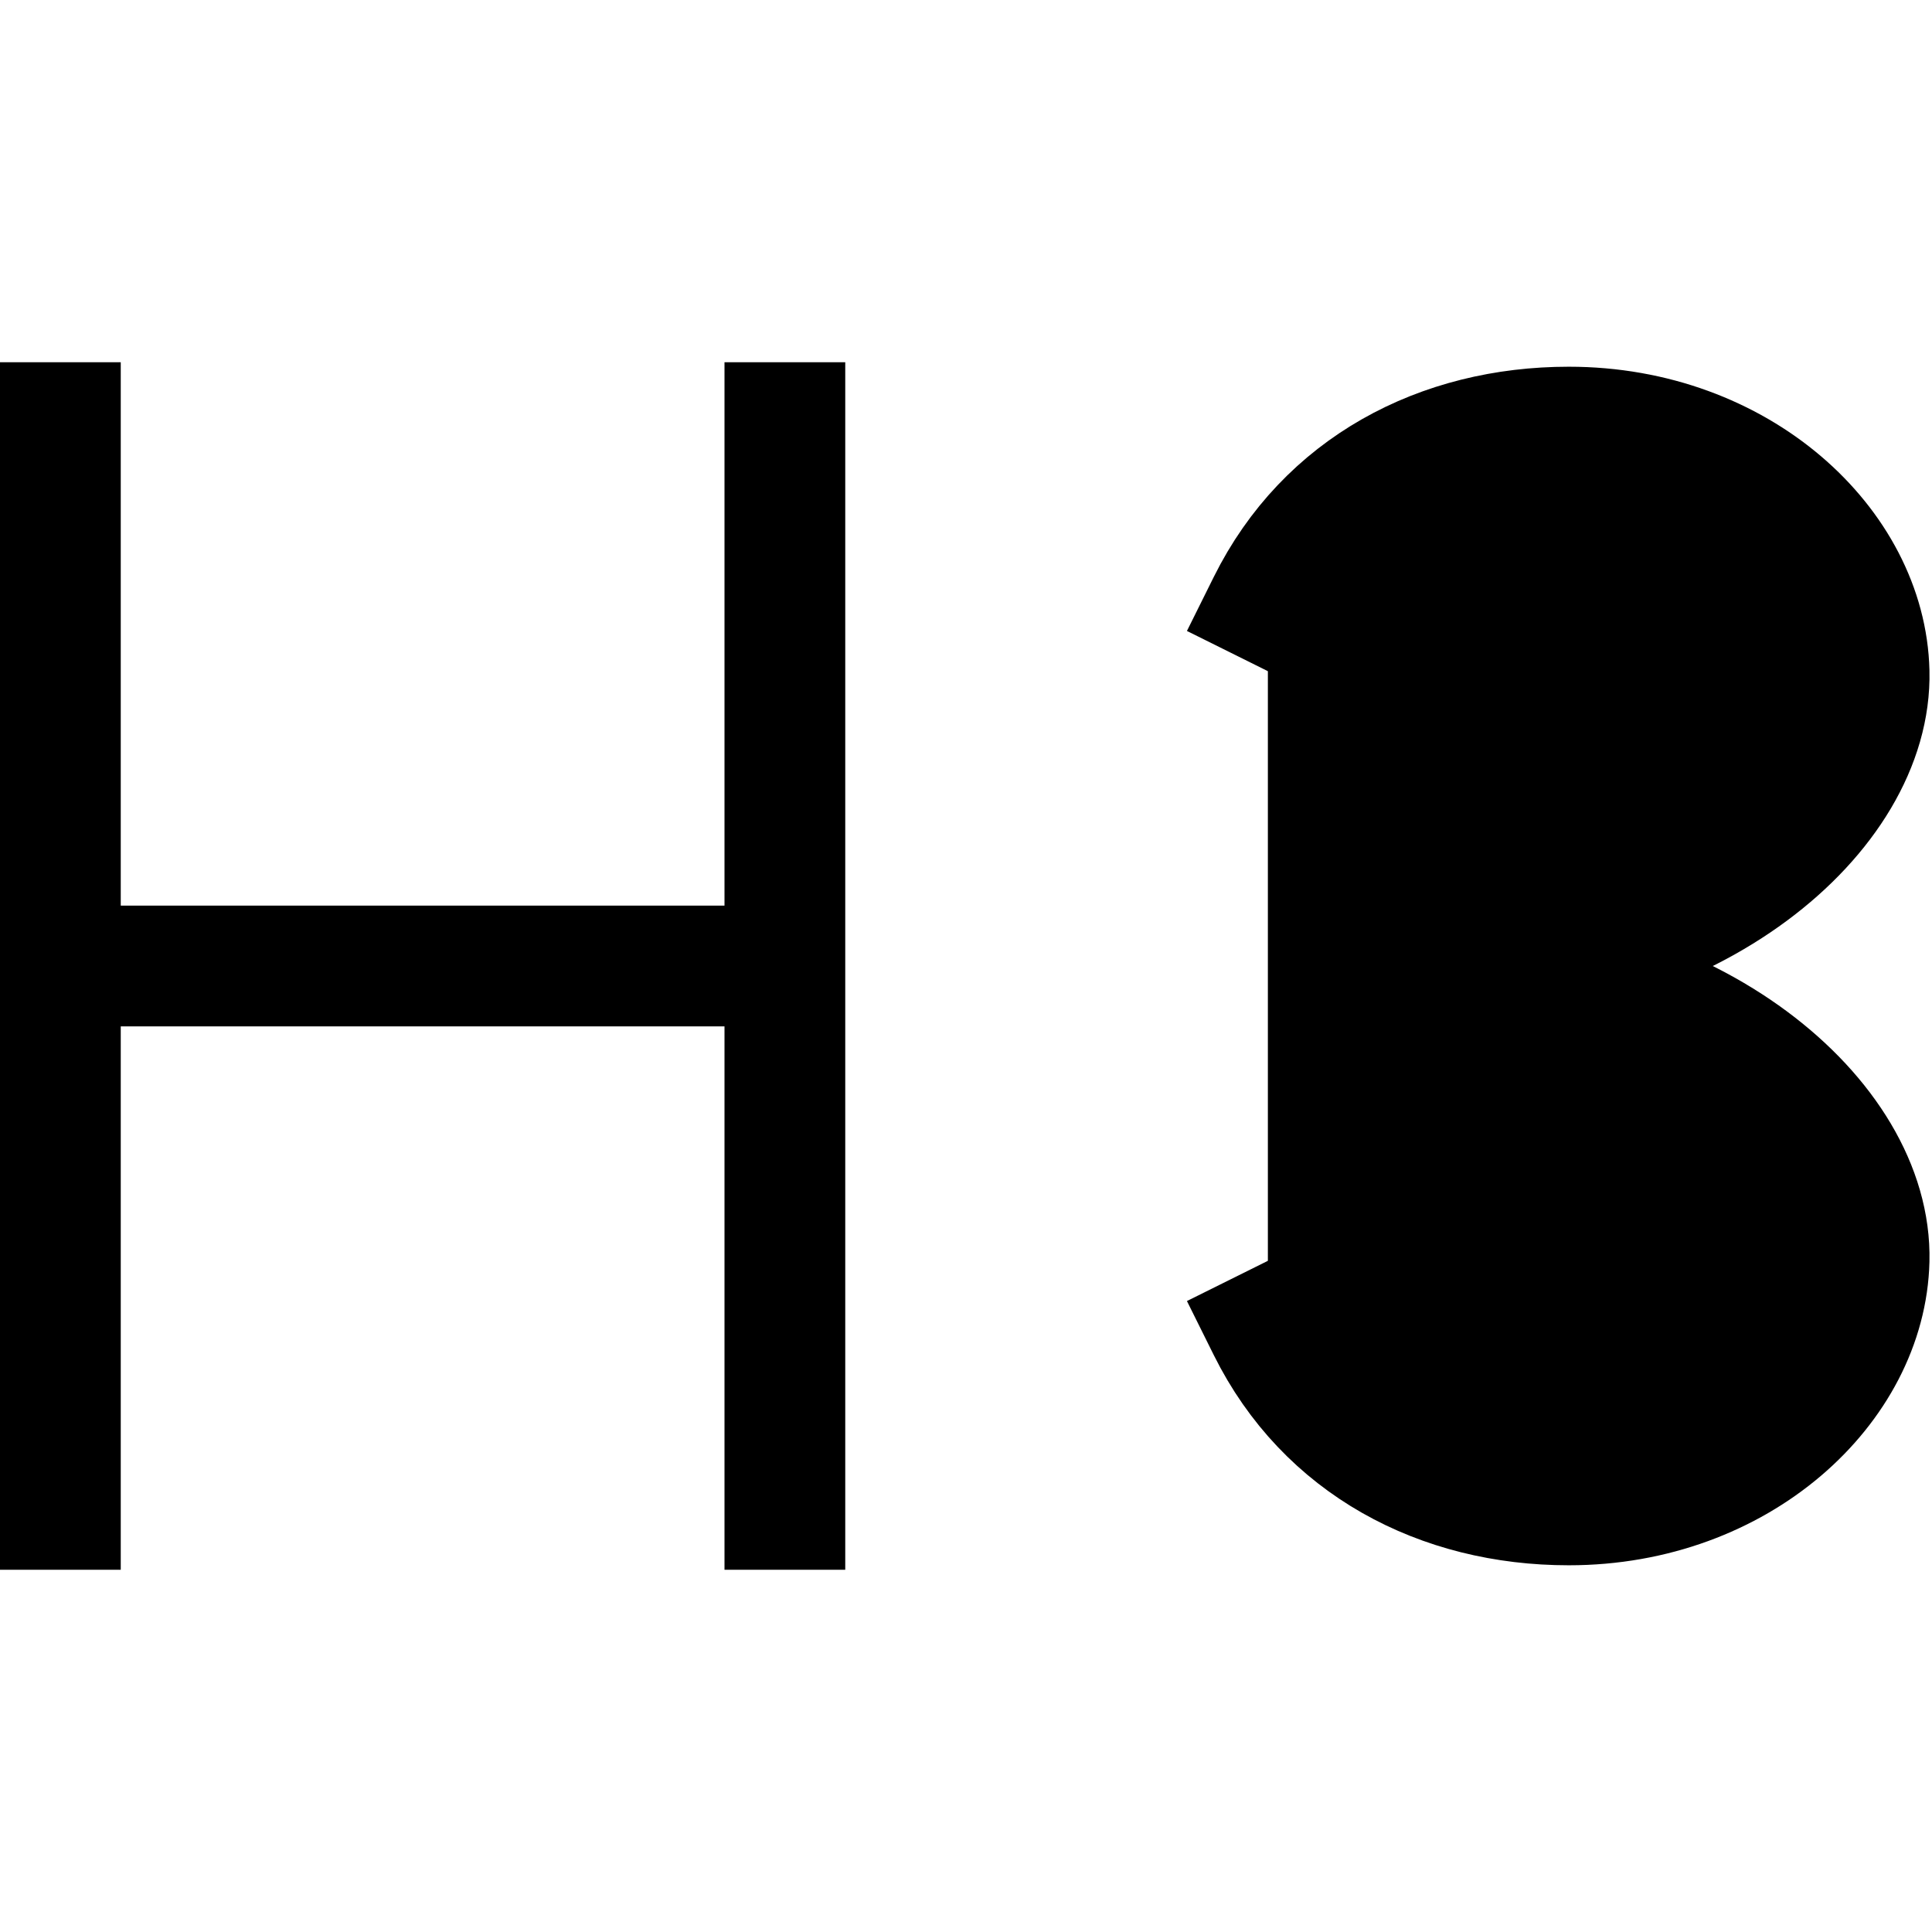<svg xmlns="http://www.w3.org/2000/svg" width="16" height="16" viewBox="0 0 16 16">
  <path stroke="currentColor" stroke-linecap="square" d="M.5 3.5v9m6-9v9M.5 8h6m4 3c.481.968 1.429 1.463 2.492 1.463 1.414 0 2.462-.983 2.487-2.025C15.507 9.259 14 8 12 8c2 0 3.508-1.258 3.479-2.438-.025-1.042-1.073-2.025-2.487-2.025-1.063 0-2.011.495-2.492 1.463"/>
</svg>
